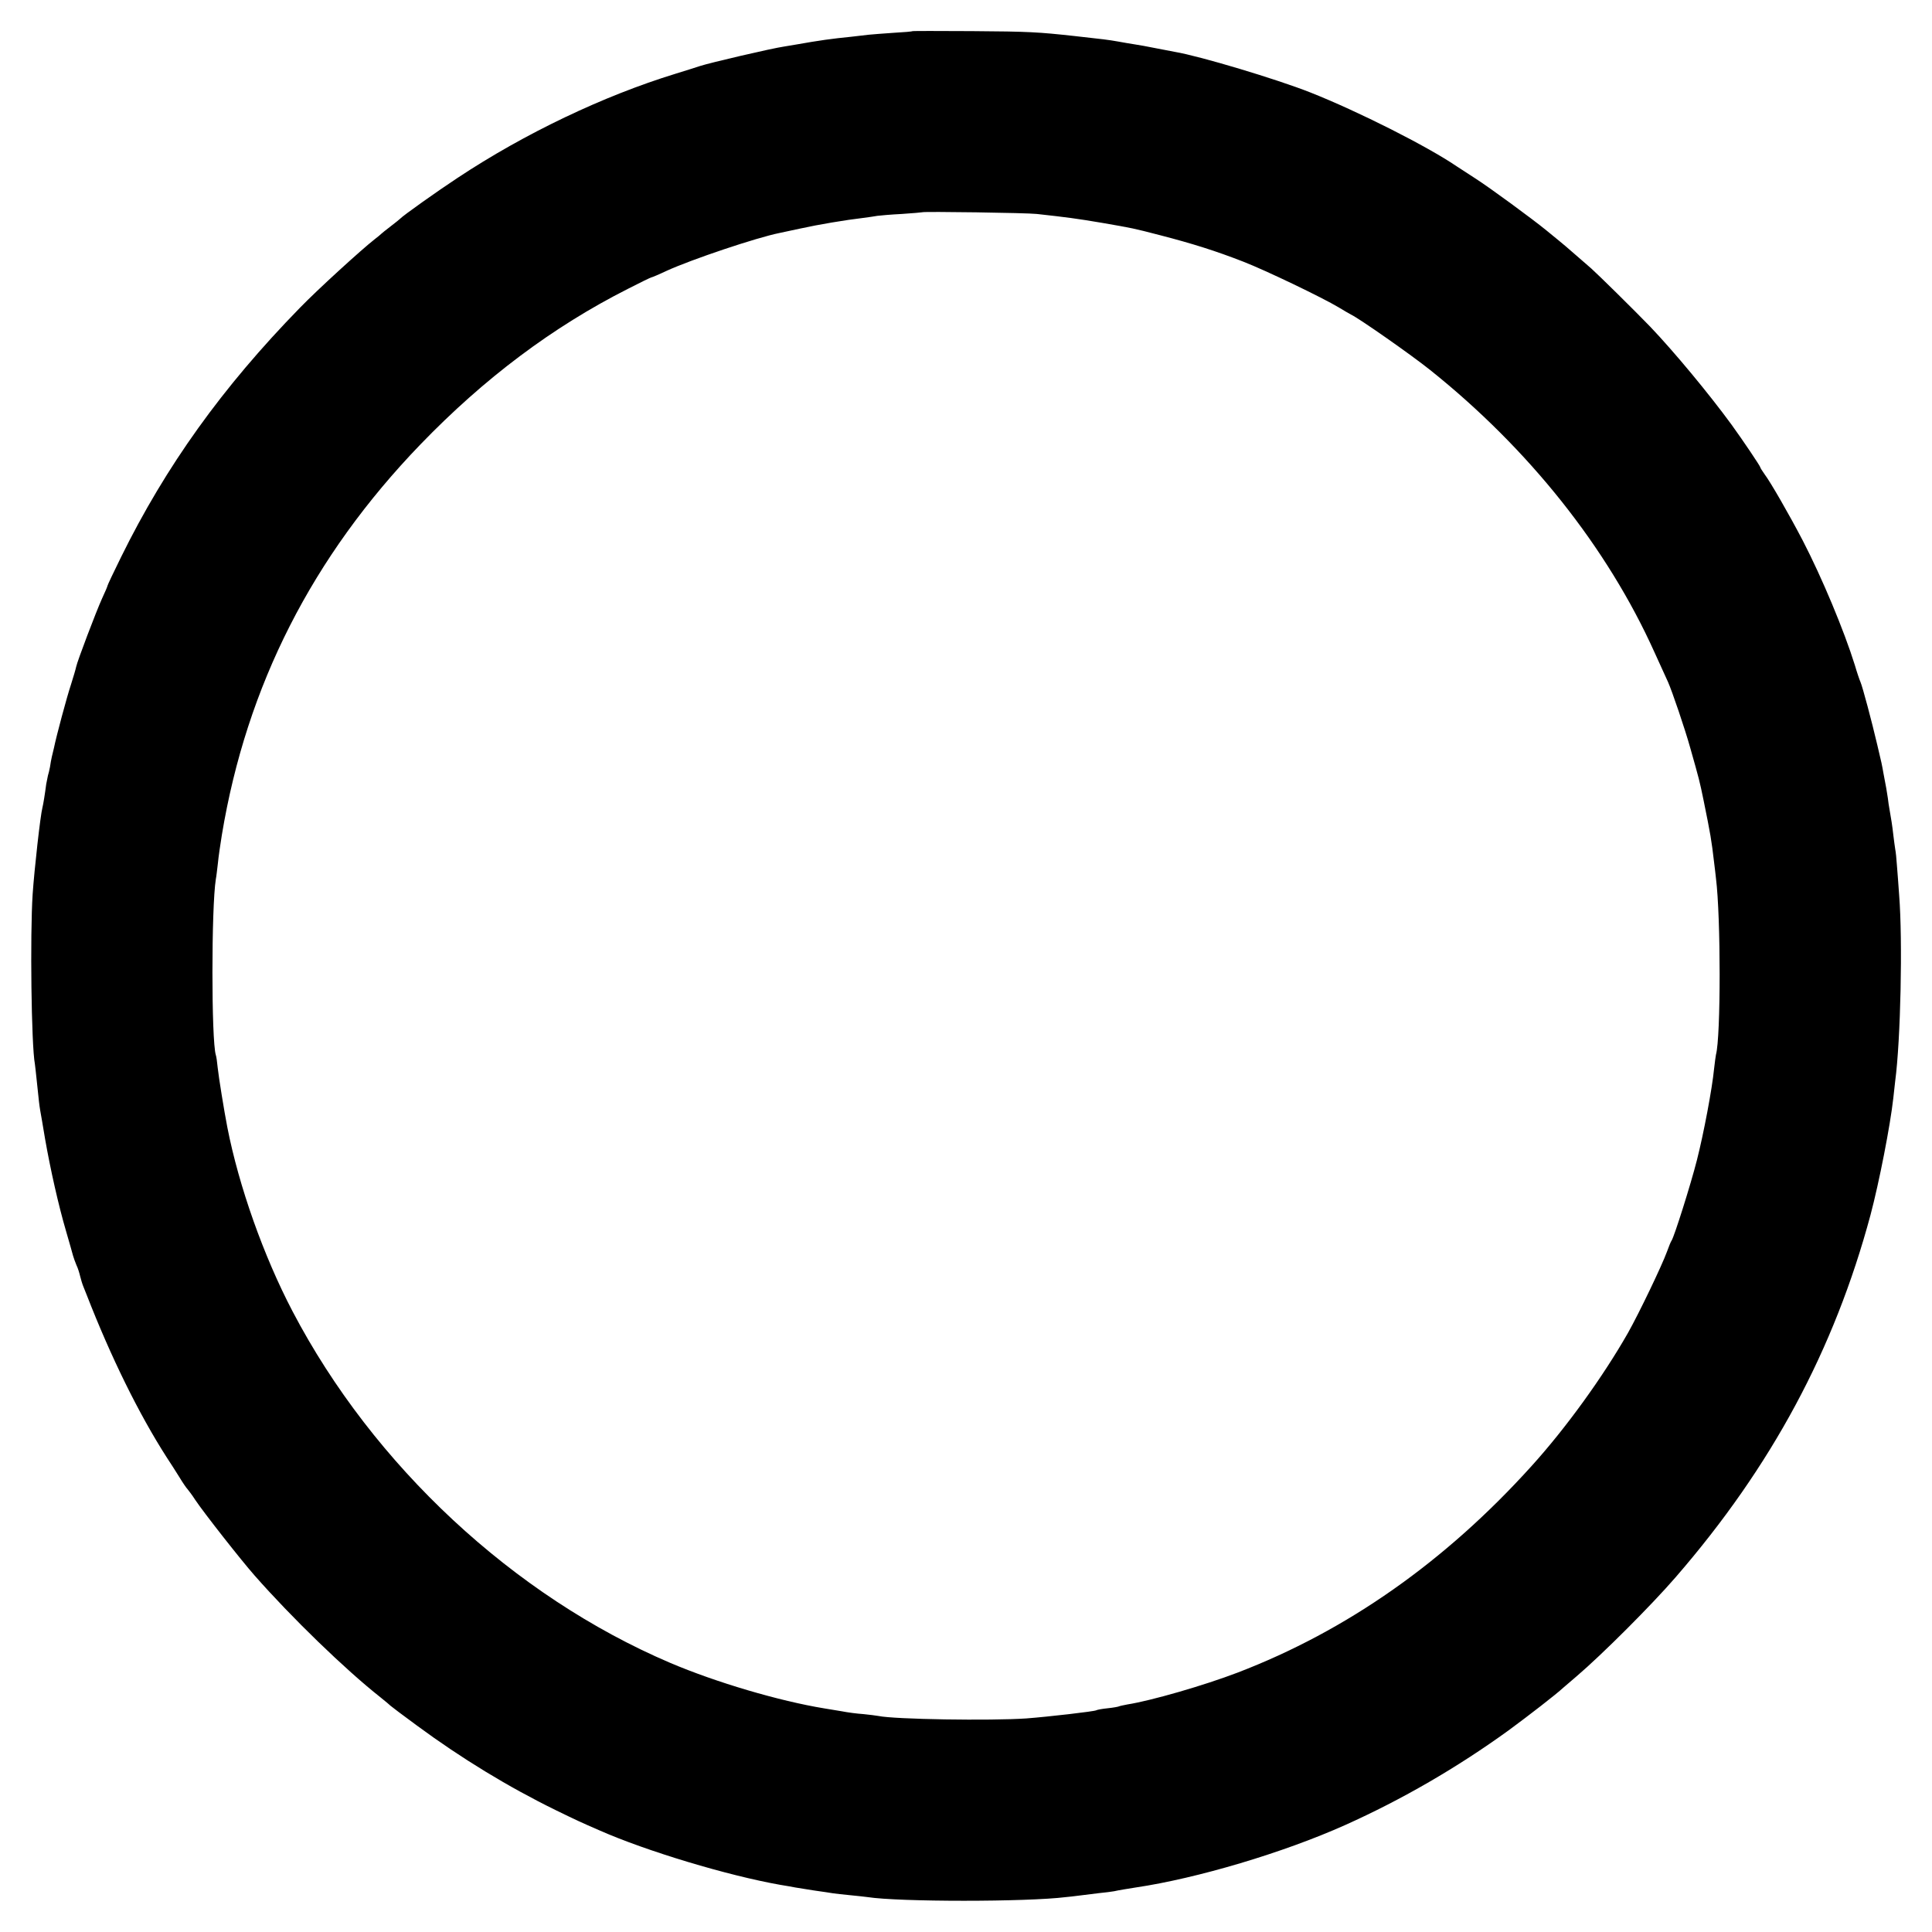 <?xml version="1.0" standalone="no"?>
<!DOCTYPE svg PUBLIC "-//W3C//DTD SVG 20010904//EN"
 "http://www.w3.org/TR/2001/REC-SVG-20010904/DTD/svg10.dtd">
<svg version="1.0" xmlns="http://www.w3.org/2000/svg"
 width="1024pt" height="1024pt" viewBox="0 0 1024 1024"
 preserveAspectRatio="xMidYMid meet">
<g transform="translate(0,1024) scale(0.1,-0.1)"
fill="#000000" stroke="none">
<path d="M4838 10075 c-2 -2 -48 -6 -103 -9 -55 -4 -113 -8 -130 -10 -16 -2
-59 -7 -95 -11 -101 -10 -166 -19 -290 -41 -14 -2 -41 -7 -60 -10 -70 -10
-402 -88 -450 -104 -14 -5 -72 -23 -130 -41 -381 -117 -799 -316 -1155 -552
-105 -69 -291 -201 -305 -217 -3 -3 -25 -21 -50 -40 -25 -19 -47 -37 -50 -40
-3 -3 -18 -16 -34 -28 -67 -52 -302 -266 -396 -363 -412 -422 -711 -840 -948
-1321 -40 -81 -72 -149 -72 -152 0 -3 -13 -34 -29 -68 -33 -73 -131 -332 -137
-361 -2 -11 -15 -55 -28 -96 -22 -66 -77 -271 -90 -335 -3 -11 -8 -32 -11 -46
-3 -14 -8 -38 -10 -55 -3 -16 -8 -37 -11 -46 -2 -10 -6 -30 -9 -45 -7 -54 -16
-109 -20 -124 -11 -41 -43 -328 -52 -460 -14 -214 -7 -801 12 -900 1 -8 6 -49
10 -90 12 -117 13 -123 18 -155 3 -16 15 -85 26 -152 28 -160 71 -352 111
-488 18 -61 34 -119 37 -130 3 -11 11 -33 18 -50 8 -16 16 -43 20 -60 4 -16
11 -40 16 -52 5 -13 13 -33 18 -45 129 -332 278 -634 425 -863 18 -27 48 -74
66 -103 18 -30 38 -59 44 -65 6 -7 25 -32 41 -57 47 -70 241 -317 314 -400
195 -222 481 -499 666 -645 28 -22 52 -43 55 -46 3 -3 66 -51 140 -105 236
-174 484 -325 735 -448 119 -58 135 -65 229 -106 253 -112 684 -241 961 -290
33 -5 69 -12 80 -14 11 -2 56 -9 100 -16 44 -6 89 -13 101 -15 11 -2 52 -6 90
-10 38 -4 80 -8 92 -10 166 -26 845 -26 1052 0 14 1 46 5 70 8 25 3 72 9 105
13 33 3 69 8 80 10 26 6 72 13 115 20 324 48 782 184 1110 331 303 136 594
305 865 501 110 81 251 190 291 227 6 5 38 33 70 60 135 115 398 378 525 525
509 587 841 1206 1033 1920 46 173 105 475 121 620 3 30 8 71 10 90 29 218 40
744 21 985 -4 55 -9 127 -12 160 -2 33 -6 71 -9 85 -2 14 -7 48 -10 75 -5 46
-12 90 -21 140 -2 11 -6 36 -8 55 -5 35 -10 63 -23 130 -9 51 -9 51 -33 152
-29 124 -78 308 -89 333 -5 11 -19 52 -30 90 -57 183 -174 463 -276 660 -72
138 -171 310 -202 351 -12 17 -23 34 -23 37 0 6 -90 140 -153 227 -120 164
-304 386 -431 519 -86 89 -277 277 -312 308 -12 10 -49 43 -84 73 -34 30 -74
64 -88 75 -14 11 -43 35 -66 54 -72 59 -298 225 -376 275 -41 27 -86 56 -100
65 -156 106 -520 290 -775 391 -177 70 -586 193 -718 215 -17 3 -64 12 -104
20 -39 8 -89 17 -110 20 -21 3 -60 10 -88 15 -51 9 -76 12 -230 29 -192 21
-240 24 -542 26 -172 1 -313 1 -315 0z m657 -969 c162 -18 209 -24 345 -47
167 -29 163 -28 310 -66 170 -44 294 -83 440 -140 121 -47 420 -191 505 -242
28 -17 57 -34 65 -38 43 -20 320 -214 420 -294 523 -418 939 -941 1189 -1496
35 -76 67 -147 72 -158 21 -47 90 -249 118 -350 47 -166 49 -173 70 -275 38
-187 42 -211 56 -330 4 -30 8 -68 10 -85 26 -207 26 -841 0 -935 -2 -8 -6 -42
-10 -75 -10 -104 -55 -343 -91 -484 -33 -130 -120 -405 -134 -426 -4 -5 -15
-32 -25 -60 -27 -74 -147 -324 -206 -429 -132 -232 -329 -505 -512 -707 -457
-506 -978 -872 -1557 -1094 -178 -68 -458 -149 -585 -169 -21 -4 -40 -8 -44
-10 -3 -2 -30 -7 -59 -10 -30 -3 -57 -8 -62 -11 -10 -6 -252 -34 -370 -43
-190 -13 -699 -5 -784 13 -12 2 -48 7 -80 10 -33 2 -85 9 -115 15 -31 5 -72
12 -91 15 -239 39 -575 138 -819 242 -829 354 -1572 1045 -2000 1862 -154 294
-285 664 -346 976 -17 87 -46 267 -51 315 -3 30 -7 61 -10 68 -24 77 -24 782
0 932 3 14 7 52 11 85 3 33 13 101 21 150 131 790 479 1475 1053 2070 338 350
700 622 1099 824 66 34 122 61 125 61 3 0 39 15 79 34 133 61 479 177 599 201
9 2 59 13 112 24 95 21 238 45 332 56 28 4 61 8 75 11 14 2 72 7 130 10 58 4
106 8 108 9 5 5 555 -3 607 -9z"/>
</g>
</svg>
